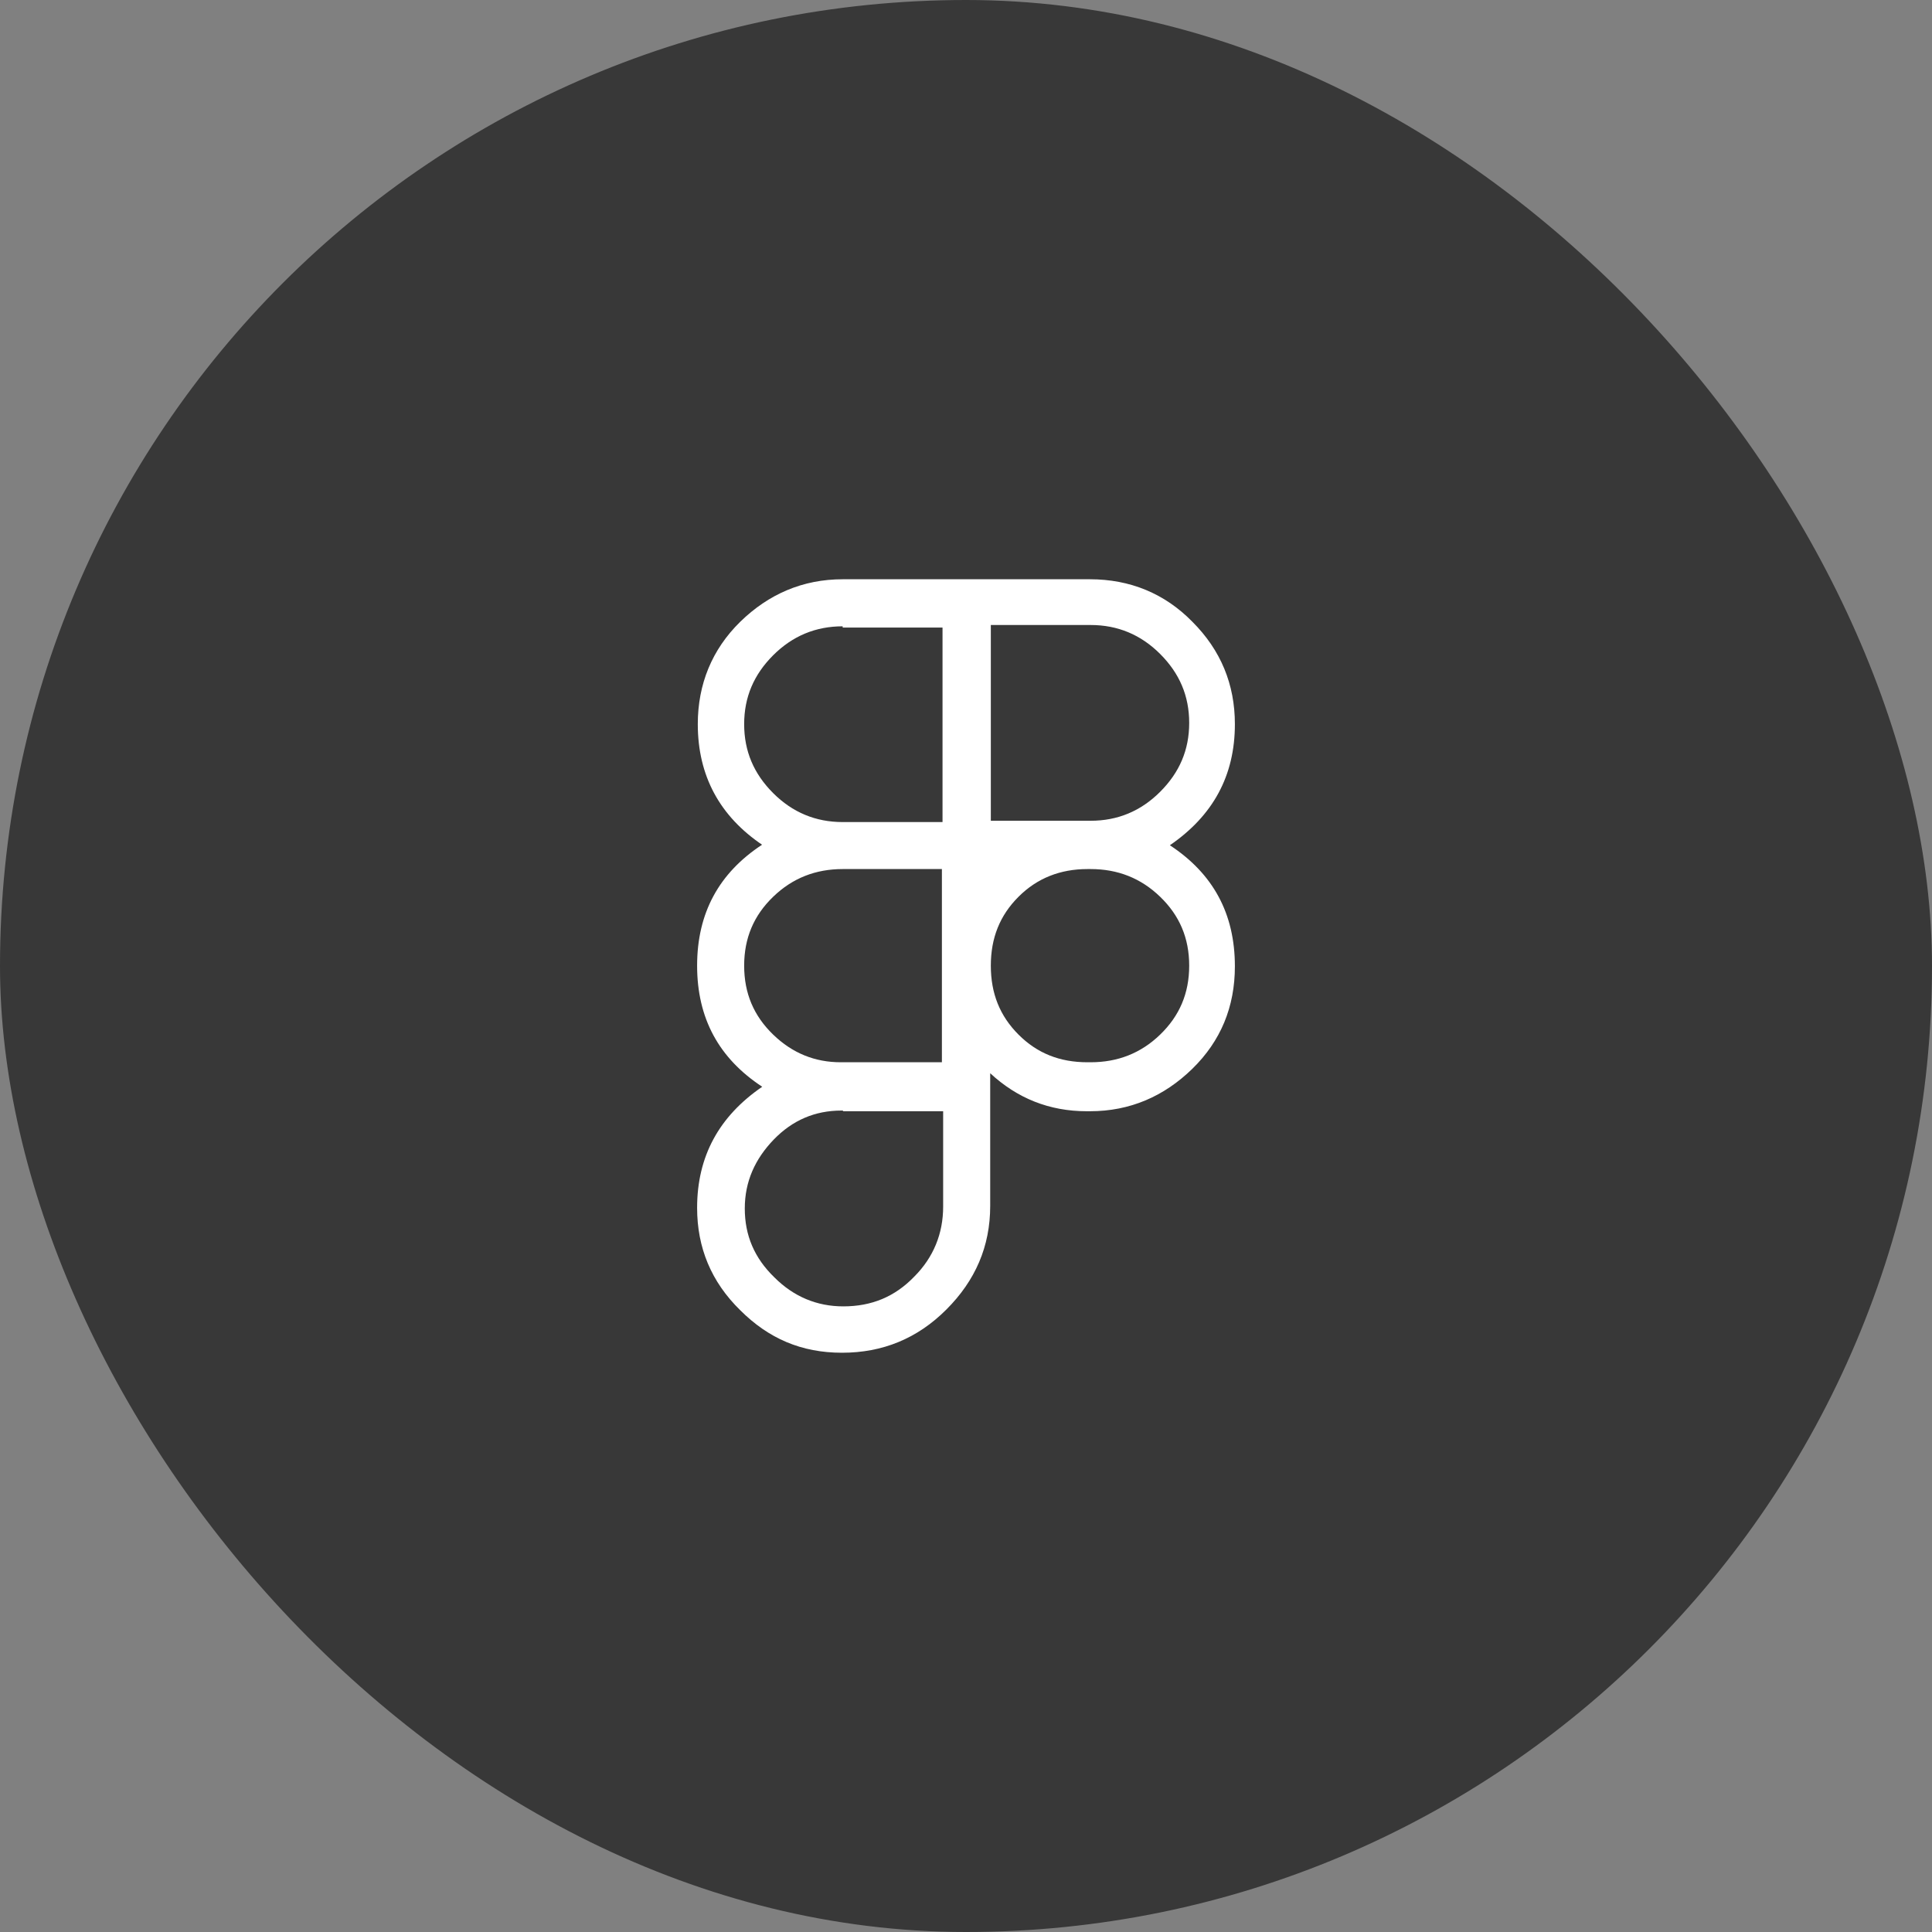 <svg width="40" height="40" viewBox="0 0 40 40" fill="none" xmlns="http://www.w3.org/2000/svg">
<rect x="0" y="0" width="40" height="40" fill="#808080" stroke="none"/>
<rect width="40" height="40" rx="20" fill="#383838"/>
<path d="M15.794 17.5C14.9 16.9 14.447 16.06 14.447 14.993C14.447 14.167 14.74 13.447 15.326 12.873C15.913 12.3 16.621 11.993 17.447 11.993H22.567C23.394 11.993 24.114 12.287 24.687 12.873C25.274 13.46 25.567 14.167 25.567 14.993C25.567 16.06 25.114 16.887 24.221 17.5C25.114 18.087 25.567 18.913 25.567 20.007C25.567 20.847 25.274 21.553 24.687 22.127C24.1 22.7 23.394 23.007 22.567 23.007H22.501C21.727 23.007 21.061 22.74 20.501 22.22V24.967C20.501 25.807 20.193 26.513 19.593 27.113C18.993 27.713 18.273 28.007 17.433 28.007C16.593 28.007 15.913 27.713 15.326 27.127C14.726 26.54 14.433 25.833 14.433 25.007C14.433 23.94 14.887 23.113 15.781 22.5C14.887 21.913 14.433 21.087 14.433 19.993C14.433 18.9 14.887 18.073 15.781 17.487L15.794 17.5ZM17.447 12.967C16.887 12.967 16.407 13.167 16.007 13.567C15.607 13.967 15.407 14.433 15.407 14.993C15.407 15.553 15.607 16.02 16.007 16.42C16.407 16.82 16.887 17.02 17.447 17.02H19.514V12.993H17.447V12.967ZM19.514 17.993H17.447C16.887 17.993 16.407 18.18 16.007 18.567C15.607 18.953 15.407 19.42 15.407 19.993C15.407 20.567 15.607 21.033 16.007 21.42C16.407 21.807 16.874 21.993 17.407 21.993H19.501V17.993H19.514ZM17.447 22.993H17.42C16.873 22.993 16.407 23.193 16.02 23.593C15.634 23.993 15.42 24.46 15.42 25.02C15.42 25.58 15.62 26.047 16.033 26.447C16.433 26.847 16.914 27.047 17.46 27.047C18.047 27.047 18.527 26.847 18.927 26.433C19.327 26.033 19.527 25.54 19.527 24.98V23.007H17.46L17.447 22.993ZM20.514 16.993H22.58C23.14 16.993 23.62 16.793 24.02 16.393C24.42 15.993 24.621 15.527 24.621 14.967C24.621 14.407 24.42 13.94 24.02 13.54C23.62 13.14 23.14 12.94 22.58 12.94H20.514V16.967V16.993ZM22.514 17.993C21.954 17.993 21.473 18.18 21.087 18.567C20.7 18.953 20.514 19.42 20.514 19.993C20.514 20.567 20.7 21.033 21.087 21.42C21.473 21.807 21.941 21.993 22.514 21.993H22.58C23.14 21.993 23.62 21.807 24.02 21.42C24.42 21.033 24.621 20.567 24.621 19.993C24.621 19.42 24.42 18.953 24.02 18.567C23.62 18.18 23.14 17.993 22.58 17.993H22.514Z" fill="white"/>
</svg>
